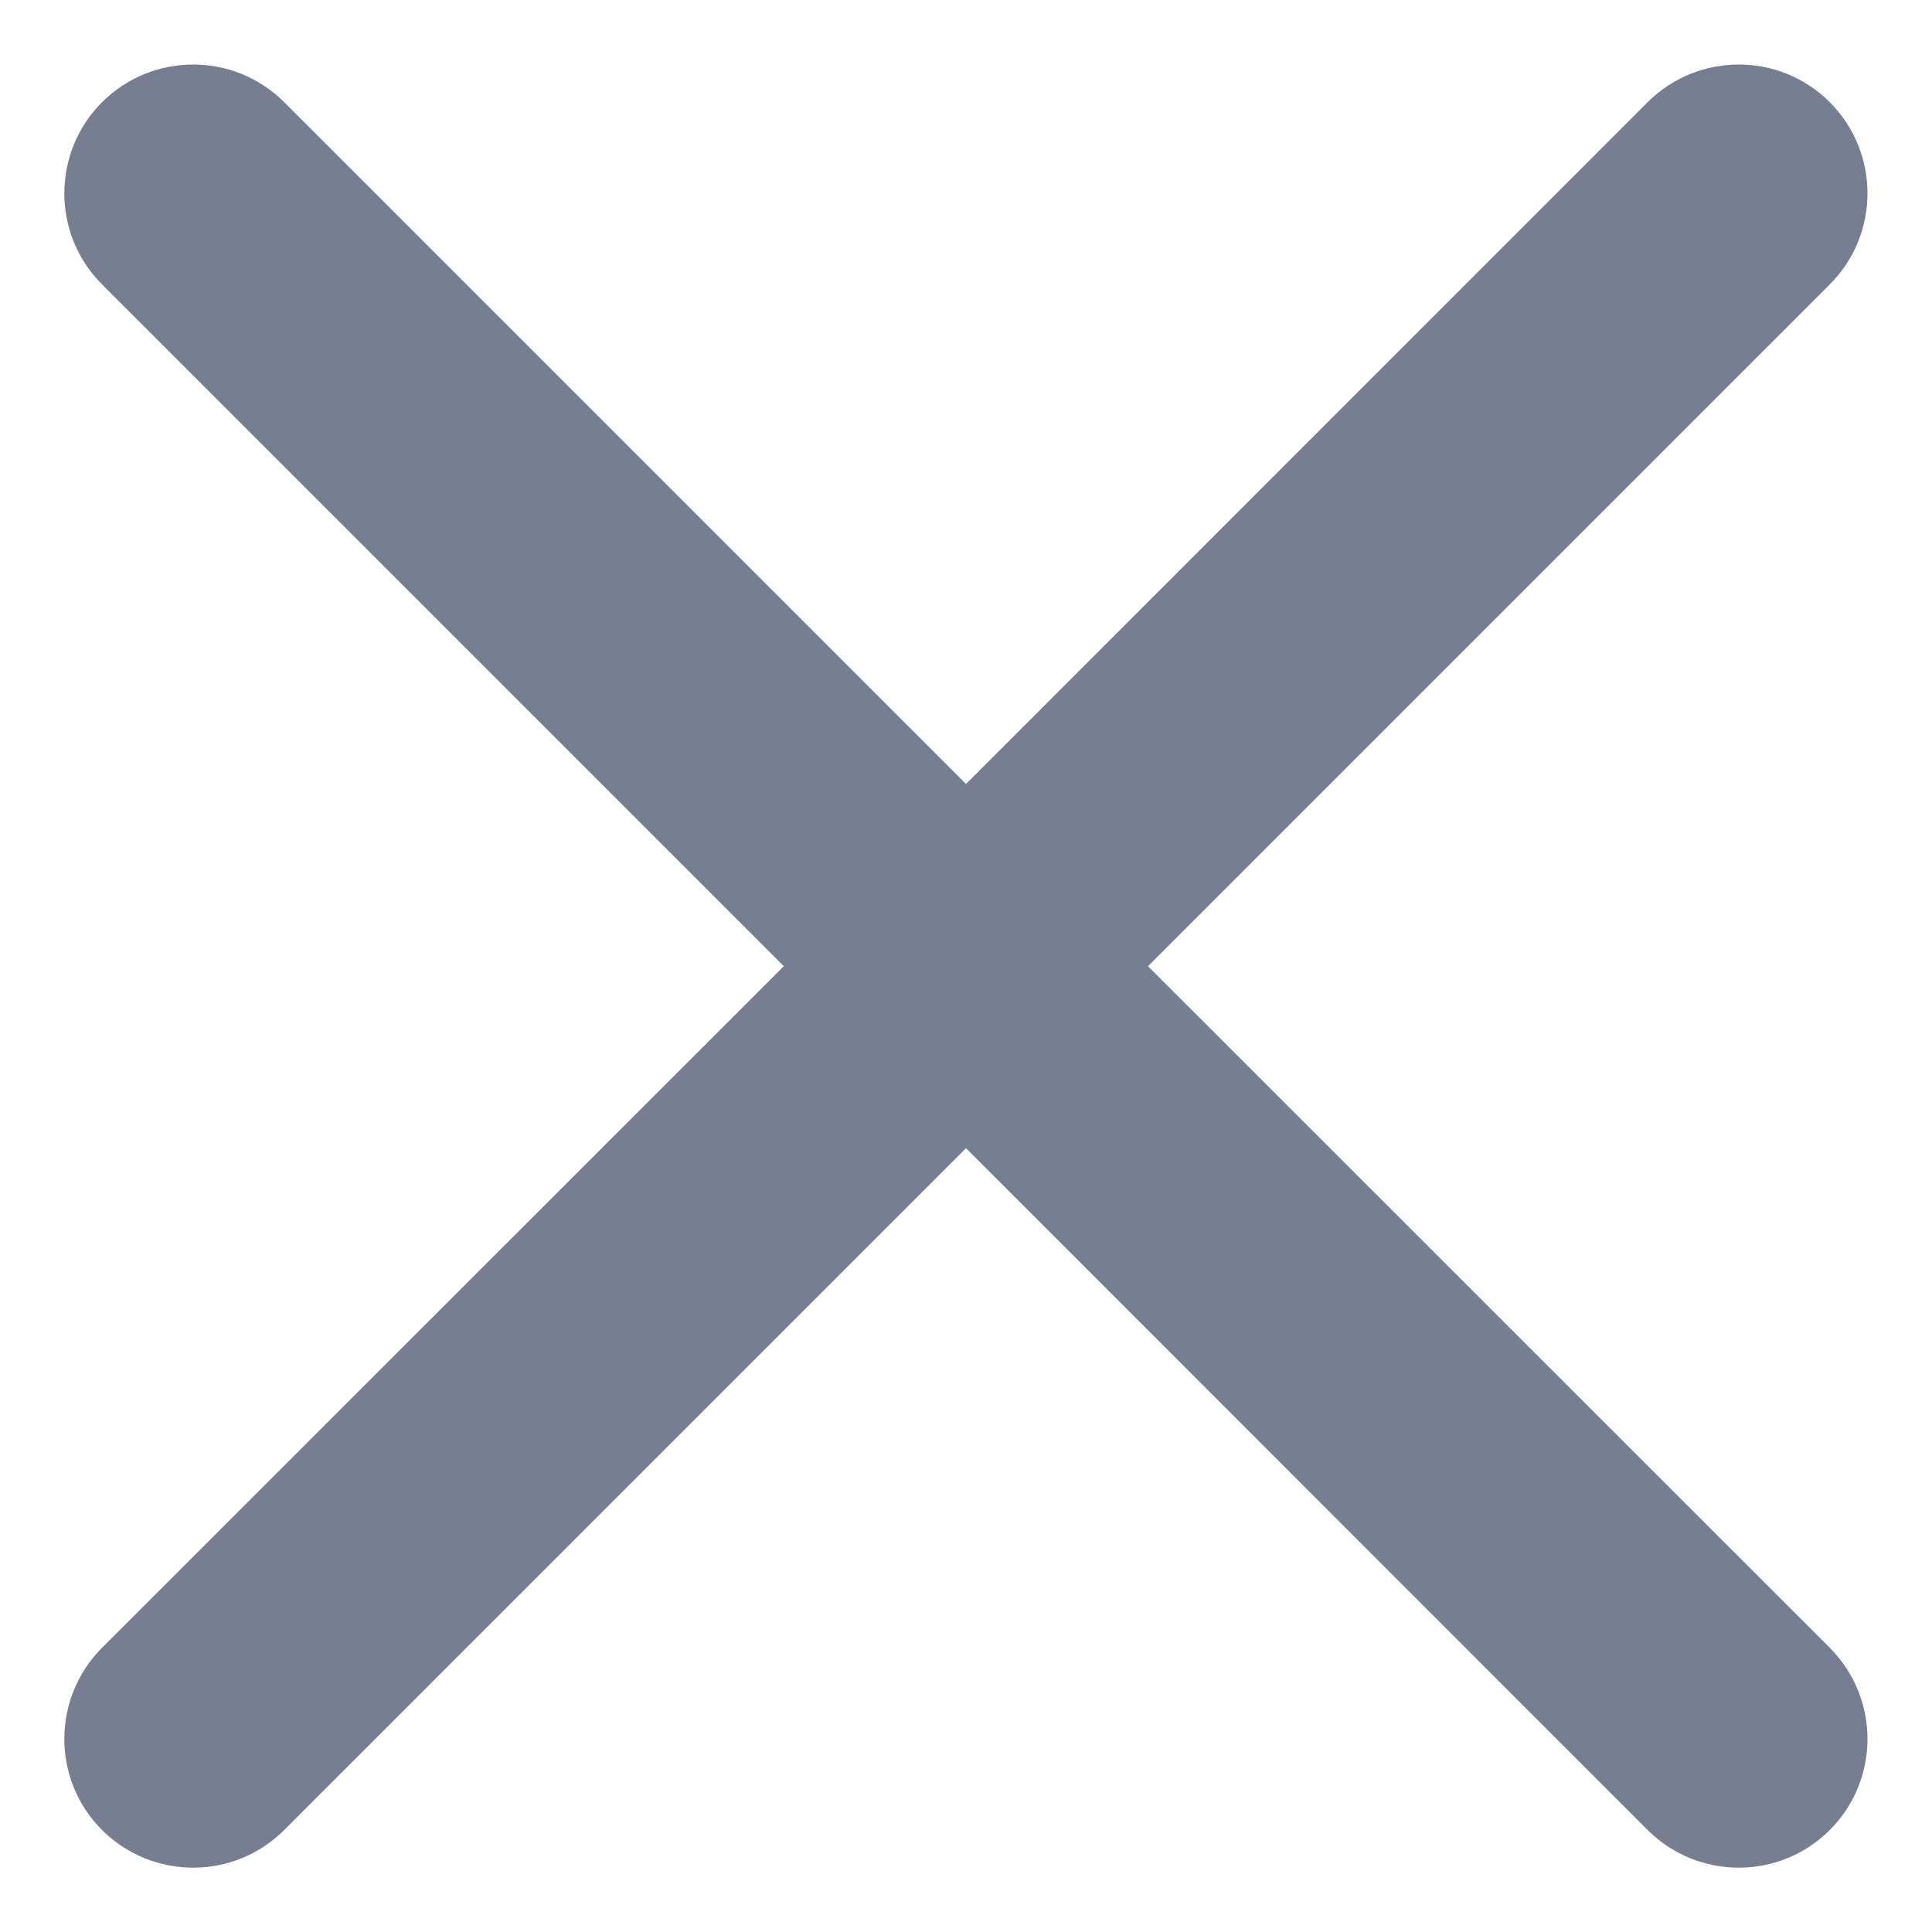<svg width="10" height="10" viewBox="0 0 10 10" fill="none" xmlns="http://www.w3.org/2000/svg">
<path fill-rule="evenodd" clip-rule="evenodd" d="M0.528 0.529C0.789 0.269 1.211 0.269 1.471 0.529L5 4.058L8.528 0.529C8.789 0.269 9.211 0.269 9.471 0.529C9.731 0.79 9.731 1.212 9.471 1.472L5.942 5.001L9.471 8.529C9.731 8.79 9.731 9.212 9.471 9.472C9.211 9.732 8.789 9.732 8.528 9.472L5 5.943L1.471 9.472C1.211 9.732 0.789 9.732 0.528 9.472C0.268 9.212 0.268 8.79 0.528 8.529L4.057 5.001L0.528 1.472C0.268 1.212 0.268 0.79 0.528 0.529Z" fill="#777E91"/>
</svg>
